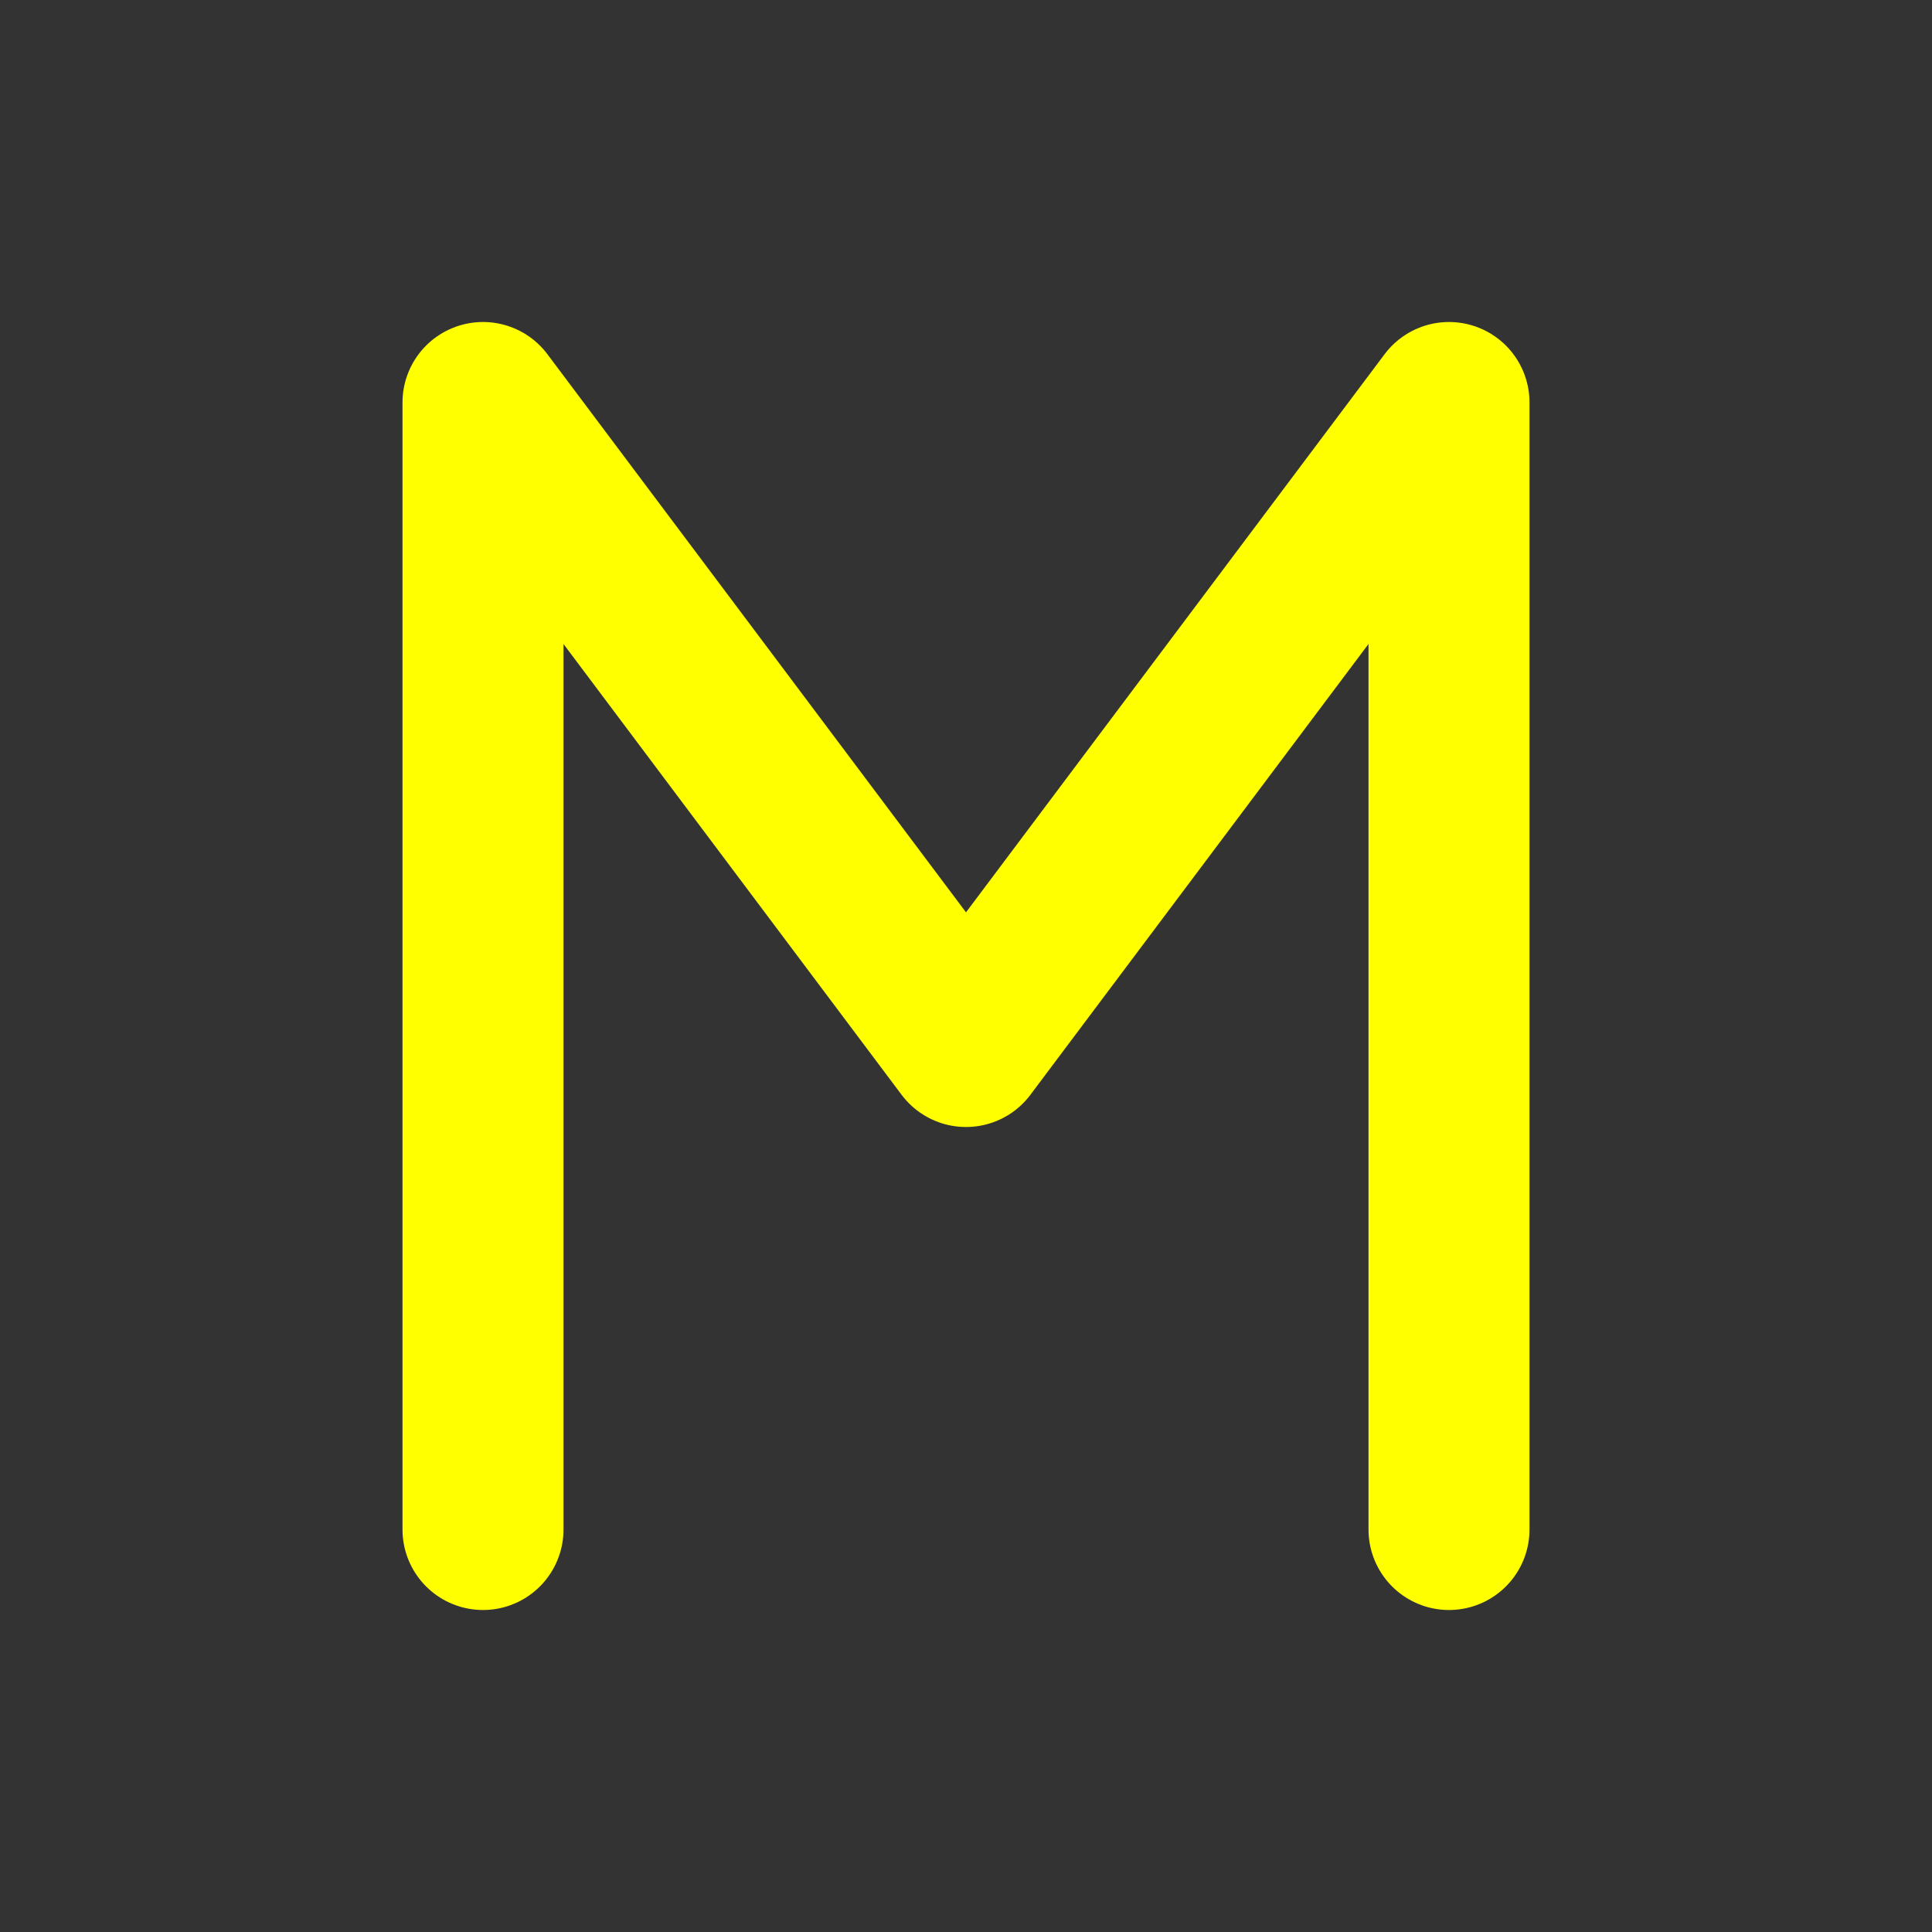 <svg width="24" height="24" viewBox="0 0 24 24" fill="none" xmlns="http://www.w3.org/2000/svg">
<rect x="0" y="0" width="24" height="24" fill="#333333" stroke="none"/>
<path d="M6 19V5L12 13L18 5V19" stroke="yellow" stroke-width="2" stroke-linecap="round" stroke-linejoin="round"/>
</svg>

